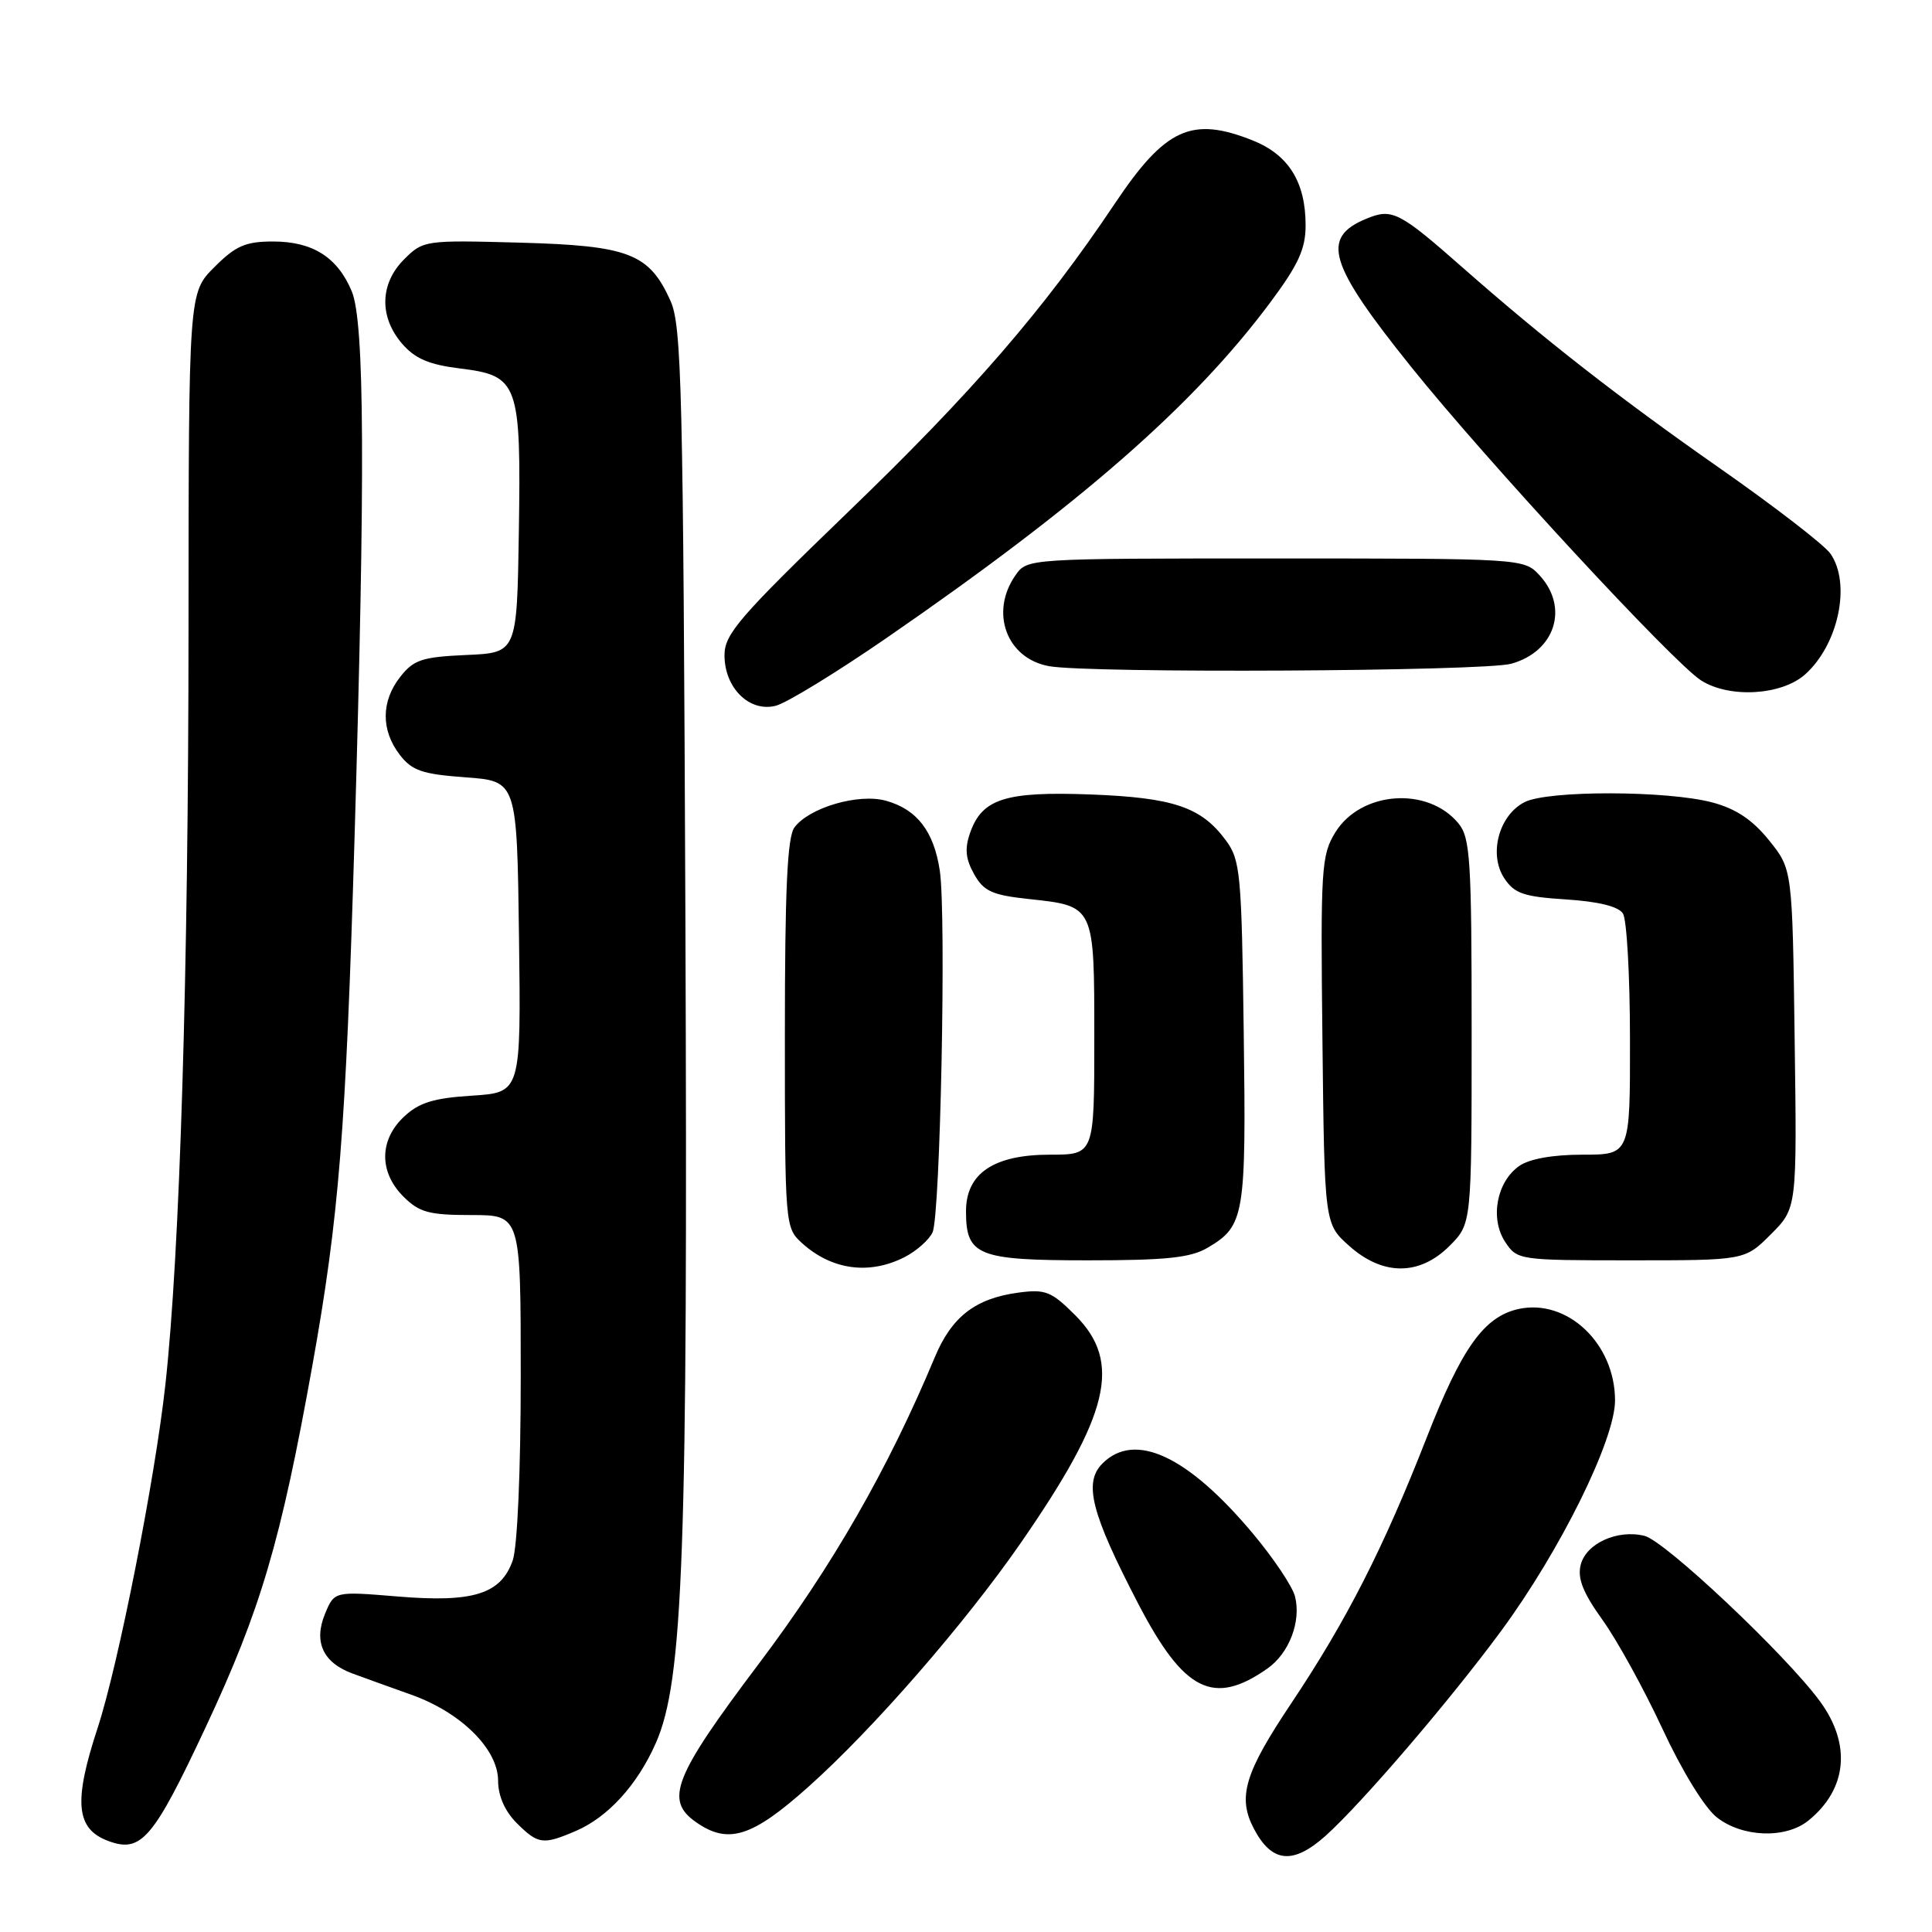<?xml version="1.0" encoding="UTF-8" standalone="no"?>
<!DOCTYPE svg PUBLIC "-//W3C//DTD SVG 1.1//EN" "http://www.w3.org/Graphics/SVG/1.1/DTD/svg11.dtd" >
<svg xmlns="http://www.w3.org/2000/svg" xmlns:xlink="http://www.w3.org/1999/xlink" version="1.1" viewBox="0 0 256 256">
 <g >
 <path fill="currentColor"
d=" M 175.65 243.25 C 180.44 238.95 192.11 225.34 198.92 216.09 C 206.76 205.44 214.00 190.78 214.00 185.57 C 214.00 178.03 207.67 172.04 201.21 173.45 C 196.64 174.46 193.69 178.60 189.04 190.50 C 183.31 205.15 178.43 214.73 171.09 225.71 C 164.90 234.96 163.95 238.14 166.15 242.32 C 168.53 246.84 171.33 247.11 175.65 243.25 Z  M 27.25 228.87 C 34.54 213.31 37.20 204.28 41.38 181.00 C 44.92 161.25 45.82 150.05 46.98 111.00 C 48.41 62.70 48.31 42.67 46.61 38.60 C 44.72 34.08 41.43 32.00 36.18 32.00 C 32.53 32.00 31.23 32.57 28.40 35.40 C 25.00 38.80 25.00 38.80 24.98 83.15 C 24.97 129.02 23.83 166.15 21.91 183.50 C 20.53 196.05 15.68 220.59 12.94 228.95 C 9.71 238.77 10.05 242.34 14.35 243.94 C 18.71 245.56 20.30 243.70 27.25 228.87 Z  M 76.28 242.62 C 80.54 240.80 84.44 236.53 86.89 230.99 C 90.55 222.71 91.15 205.97 90.82 122.00 C 90.53 51.30 90.33 43.14 88.83 39.83 C 86.00 33.57 83.33 32.55 68.85 32.15 C 56.31 31.81 56.07 31.84 53.55 34.36 C 50.33 37.57 50.22 41.98 53.27 45.53 C 55.00 47.53 56.84 48.32 60.99 48.83 C 68.71 49.78 69.05 50.75 68.75 70.50 C 68.50 86.50 68.50 86.50 61.79 86.79 C 55.94 87.05 54.81 87.42 53.04 89.68 C 50.49 92.91 50.47 96.75 52.96 100.00 C 54.59 102.12 55.93 102.58 61.69 103.00 C 68.50 103.50 68.50 103.50 68.77 124.13 C 69.04 144.76 69.04 144.76 62.55 145.18 C 57.45 145.50 55.52 146.10 53.53 147.97 C 50.24 151.06 50.21 155.30 53.45 158.55 C 55.56 160.65 56.84 161.00 62.45 161.00 C 69.00 161.00 69.00 161.00 69.00 182.35 C 69.00 194.87 68.56 204.96 67.94 206.76 C 66.38 211.23 62.71 212.38 52.66 211.54 C 44.31 210.85 44.31 210.85 43.07 213.83 C 41.53 217.56 42.79 220.31 46.71 221.75 C 48.25 222.32 51.75 223.58 54.50 224.56 C 61.08 226.90 66.00 231.77 66.00 235.95 C 66.00 237.95 66.89 239.98 68.45 241.55 C 71.30 244.39 71.94 244.48 76.28 242.62 Z  M 107.13 236.75 C 115.71 229.09 127.80 215.19 135.22 204.50 C 147.05 187.42 148.71 180.51 142.47 174.27 C 139.31 171.11 138.53 170.80 134.93 171.28 C 129.24 172.05 126.11 174.47 123.87 179.83 C 117.67 194.67 110.27 207.57 100.50 220.52 C 89.27 235.42 88.04 238.52 92.22 241.44 C 96.49 244.44 99.65 243.44 107.13 236.75 Z  M 239.63 241.23 C 244.77 237.06 245.34 231.12 241.13 225.40 C 236.58 219.22 220.65 204.20 217.91 203.51 C 214.33 202.62 210.16 204.51 209.45 207.35 C 209.00 209.14 209.75 211.04 212.34 214.65 C 214.27 217.33 217.84 223.82 220.28 229.07 C 222.87 234.65 225.87 239.54 227.49 240.81 C 230.87 243.47 236.62 243.67 239.63 241.23 Z  M 167.94 221.09 C 170.82 219.07 172.43 214.86 171.60 211.55 C 171.28 210.25 168.79 206.52 166.07 203.27 C 157.41 192.91 150.38 189.62 146.08 193.92 C 143.55 196.45 144.58 200.50 150.82 212.50 C 156.88 224.15 160.79 226.11 167.94 221.09 Z  M 119.93 166.54 C 121.48 165.73 123.12 164.27 123.57 163.29 C 124.60 161.03 125.40 121.16 124.53 115.38 C 123.75 110.17 121.52 107.26 117.42 106.11 C 113.79 105.08 107.20 107.01 105.26 109.65 C 104.32 110.94 104.00 117.94 104.00 137.02 C 104.00 162.33 104.03 162.68 106.25 164.70 C 110.21 168.30 115.22 168.97 119.93 166.54 Z  M 192.08 165.08 C 195.00 162.15 195.00 162.15 195.00 136.69 C 195.00 113.91 194.82 111.00 193.25 109.10 C 189.19 104.17 180.32 104.82 176.94 110.29 C 175.08 113.30 174.97 115.03 175.23 137.83 C 175.50 162.17 175.50 162.17 178.77 165.08 C 183.23 169.07 188.09 169.07 192.08 165.08 Z  M 160.02 165.33 C 164.92 162.44 165.13 161.16 164.80 136.78 C 164.52 115.64 164.36 113.95 162.41 111.32 C 159.16 106.93 155.47 105.69 144.50 105.27 C 133.23 104.85 130.13 105.83 128.55 110.34 C 127.81 112.43 127.94 113.81 129.07 115.82 C 130.34 118.09 131.45 118.60 136.27 119.12 C 145.08 120.07 145.00 119.90 145.00 137.62 C 145.00 153.00 145.00 153.00 139.13 153.00 C 131.67 153.00 128.00 155.48 128.00 160.50 C 128.00 166.38 129.54 167.00 144.17 167.00 C 154.54 167.00 157.77 166.66 160.02 165.33 Z  M 234.65 163.55 C 238.11 160.09 238.11 160.09 237.80 137.64 C 237.50 115.18 237.50 115.18 234.40 111.34 C 232.22 108.63 230.02 107.16 226.90 106.33 C 220.92 104.74 205.14 104.71 202.03 106.28 C 198.62 108.00 197.23 113.17 199.31 116.35 C 200.66 118.40 201.87 118.82 207.51 119.18 C 211.83 119.46 214.46 120.11 215.05 121.05 C 215.56 121.85 215.98 129.36 215.98 137.75 C 216.00 153.00 216.00 153.00 209.72 153.00 C 205.76 153.00 202.66 153.55 201.30 154.50 C 198.31 156.60 197.41 161.45 199.43 164.54 C 201.03 166.97 201.21 167.00 216.12 167.00 C 231.20 167.00 231.20 167.00 234.65 163.55 Z  M 117.45 84.55 C 143.16 66.83 158.11 53.76 168.26 40.15 C 172.04 35.09 173.00 33.00 173.00 29.85 C 173.00 24.13 170.75 20.52 166.02 18.62 C 157.91 15.38 154.42 16.97 147.73 26.96 C 138.32 41.02 128.87 51.95 112.41 67.81 C 97.95 81.76 96.00 84.02 96.00 86.82 C 96.00 91.15 99.29 94.40 102.78 93.52 C 104.22 93.16 110.82 89.12 117.45 84.55 Z  M 239.18 89.37 C 243.61 85.42 245.31 77.32 242.54 73.36 C 241.74 72.21 235.10 67.09 227.79 61.98 C 214.59 52.75 204.62 44.97 194.02 35.64 C 185.36 28.01 184.48 27.56 181.03 28.99 C 174.98 31.49 176.03 34.96 186.95 48.57 C 196.88 60.96 221.79 87.89 225.42 90.17 C 229.19 92.55 236.06 92.14 239.18 89.37 Z  M 200.24 87.95 C 206.09 86.33 207.94 80.46 203.96 76.19 C 201.94 74.02 201.58 74.00 169.02 74.00 C 136.15 74.00 136.11 74.00 134.56 76.22 C 131.12 81.13 133.37 87.25 139.00 88.27 C 144.29 89.24 196.60 88.96 200.24 87.95 Z "/>
</g>
</svg>